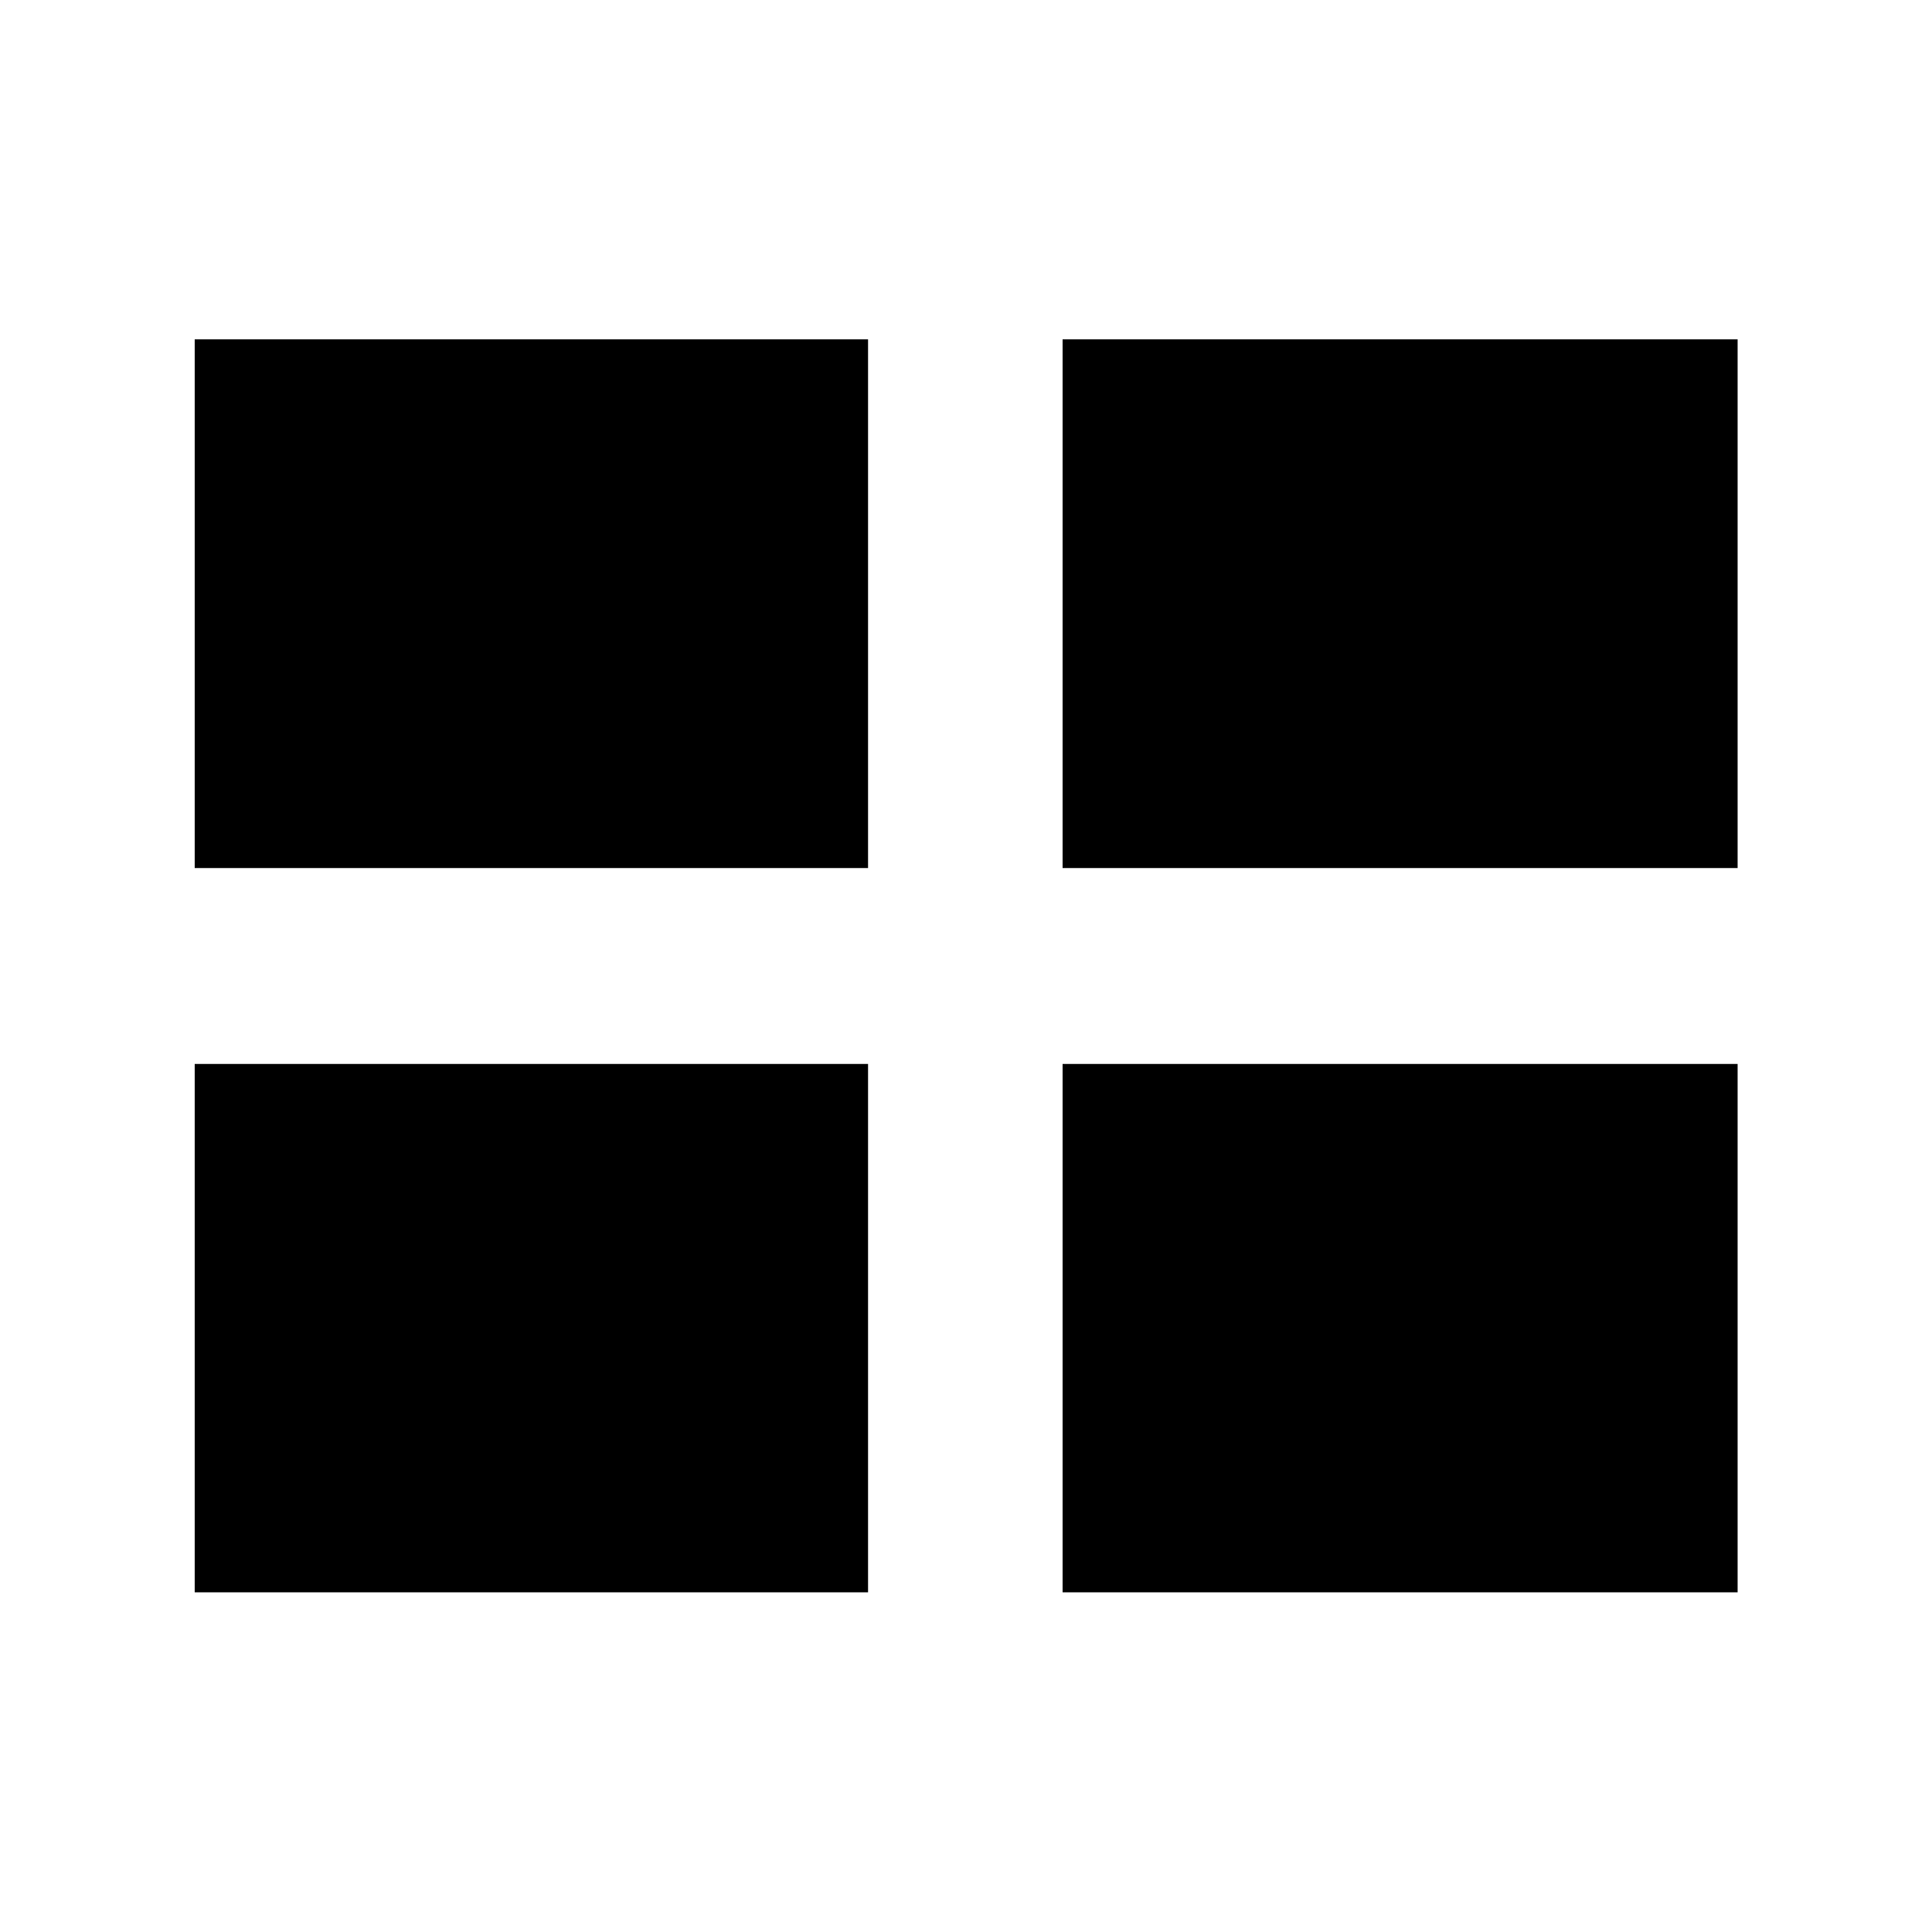 <svg xmlns="http://www.w3.org/2000/svg" height="40" viewBox="0 -960 960 960" width="40"><path d="M96.75-168.78v-262.55h334.58v262.55H96.75Zm431.25 0v-262.55h335.41v262.55H528ZM96.75-528.67v-262.71h334.58v262.71H96.75Zm431.25 0v-262.71h335.41v262.71H528Z"/></svg>